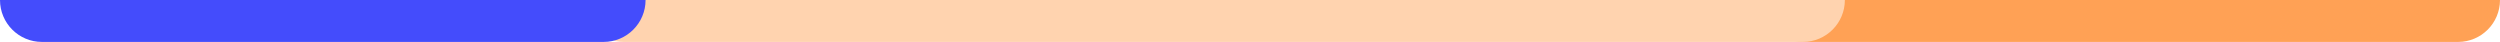 <svg width="477" height="8" viewBox="0 0 477 8" fill="none" xmlns="http://www.w3.org/2000/svg">
<path d="M336 9.74544e-06L477 1.29296e-06C477 4.418 473.418 8 469 8L344 8C339.582 8 336 4.418 336 9.74544e-06Z" fill="#FFA155"/>
<path d="M111 9.74544e-06L352 0C352 4.418 348.418 8 344 8L119 8C114.582 8 111 4.418 111 9.74544e-06Z" fill="#FFD3AF"/>
<path d="M0 9.74544e-06L123.175 2.3311e-06C123.175 4.418 119.593 8 115.175 8L8 8C3.582 8 5.65262e-07 4.418 0 9.74544e-06Z" fill="#444CFC"/>
</svg>

